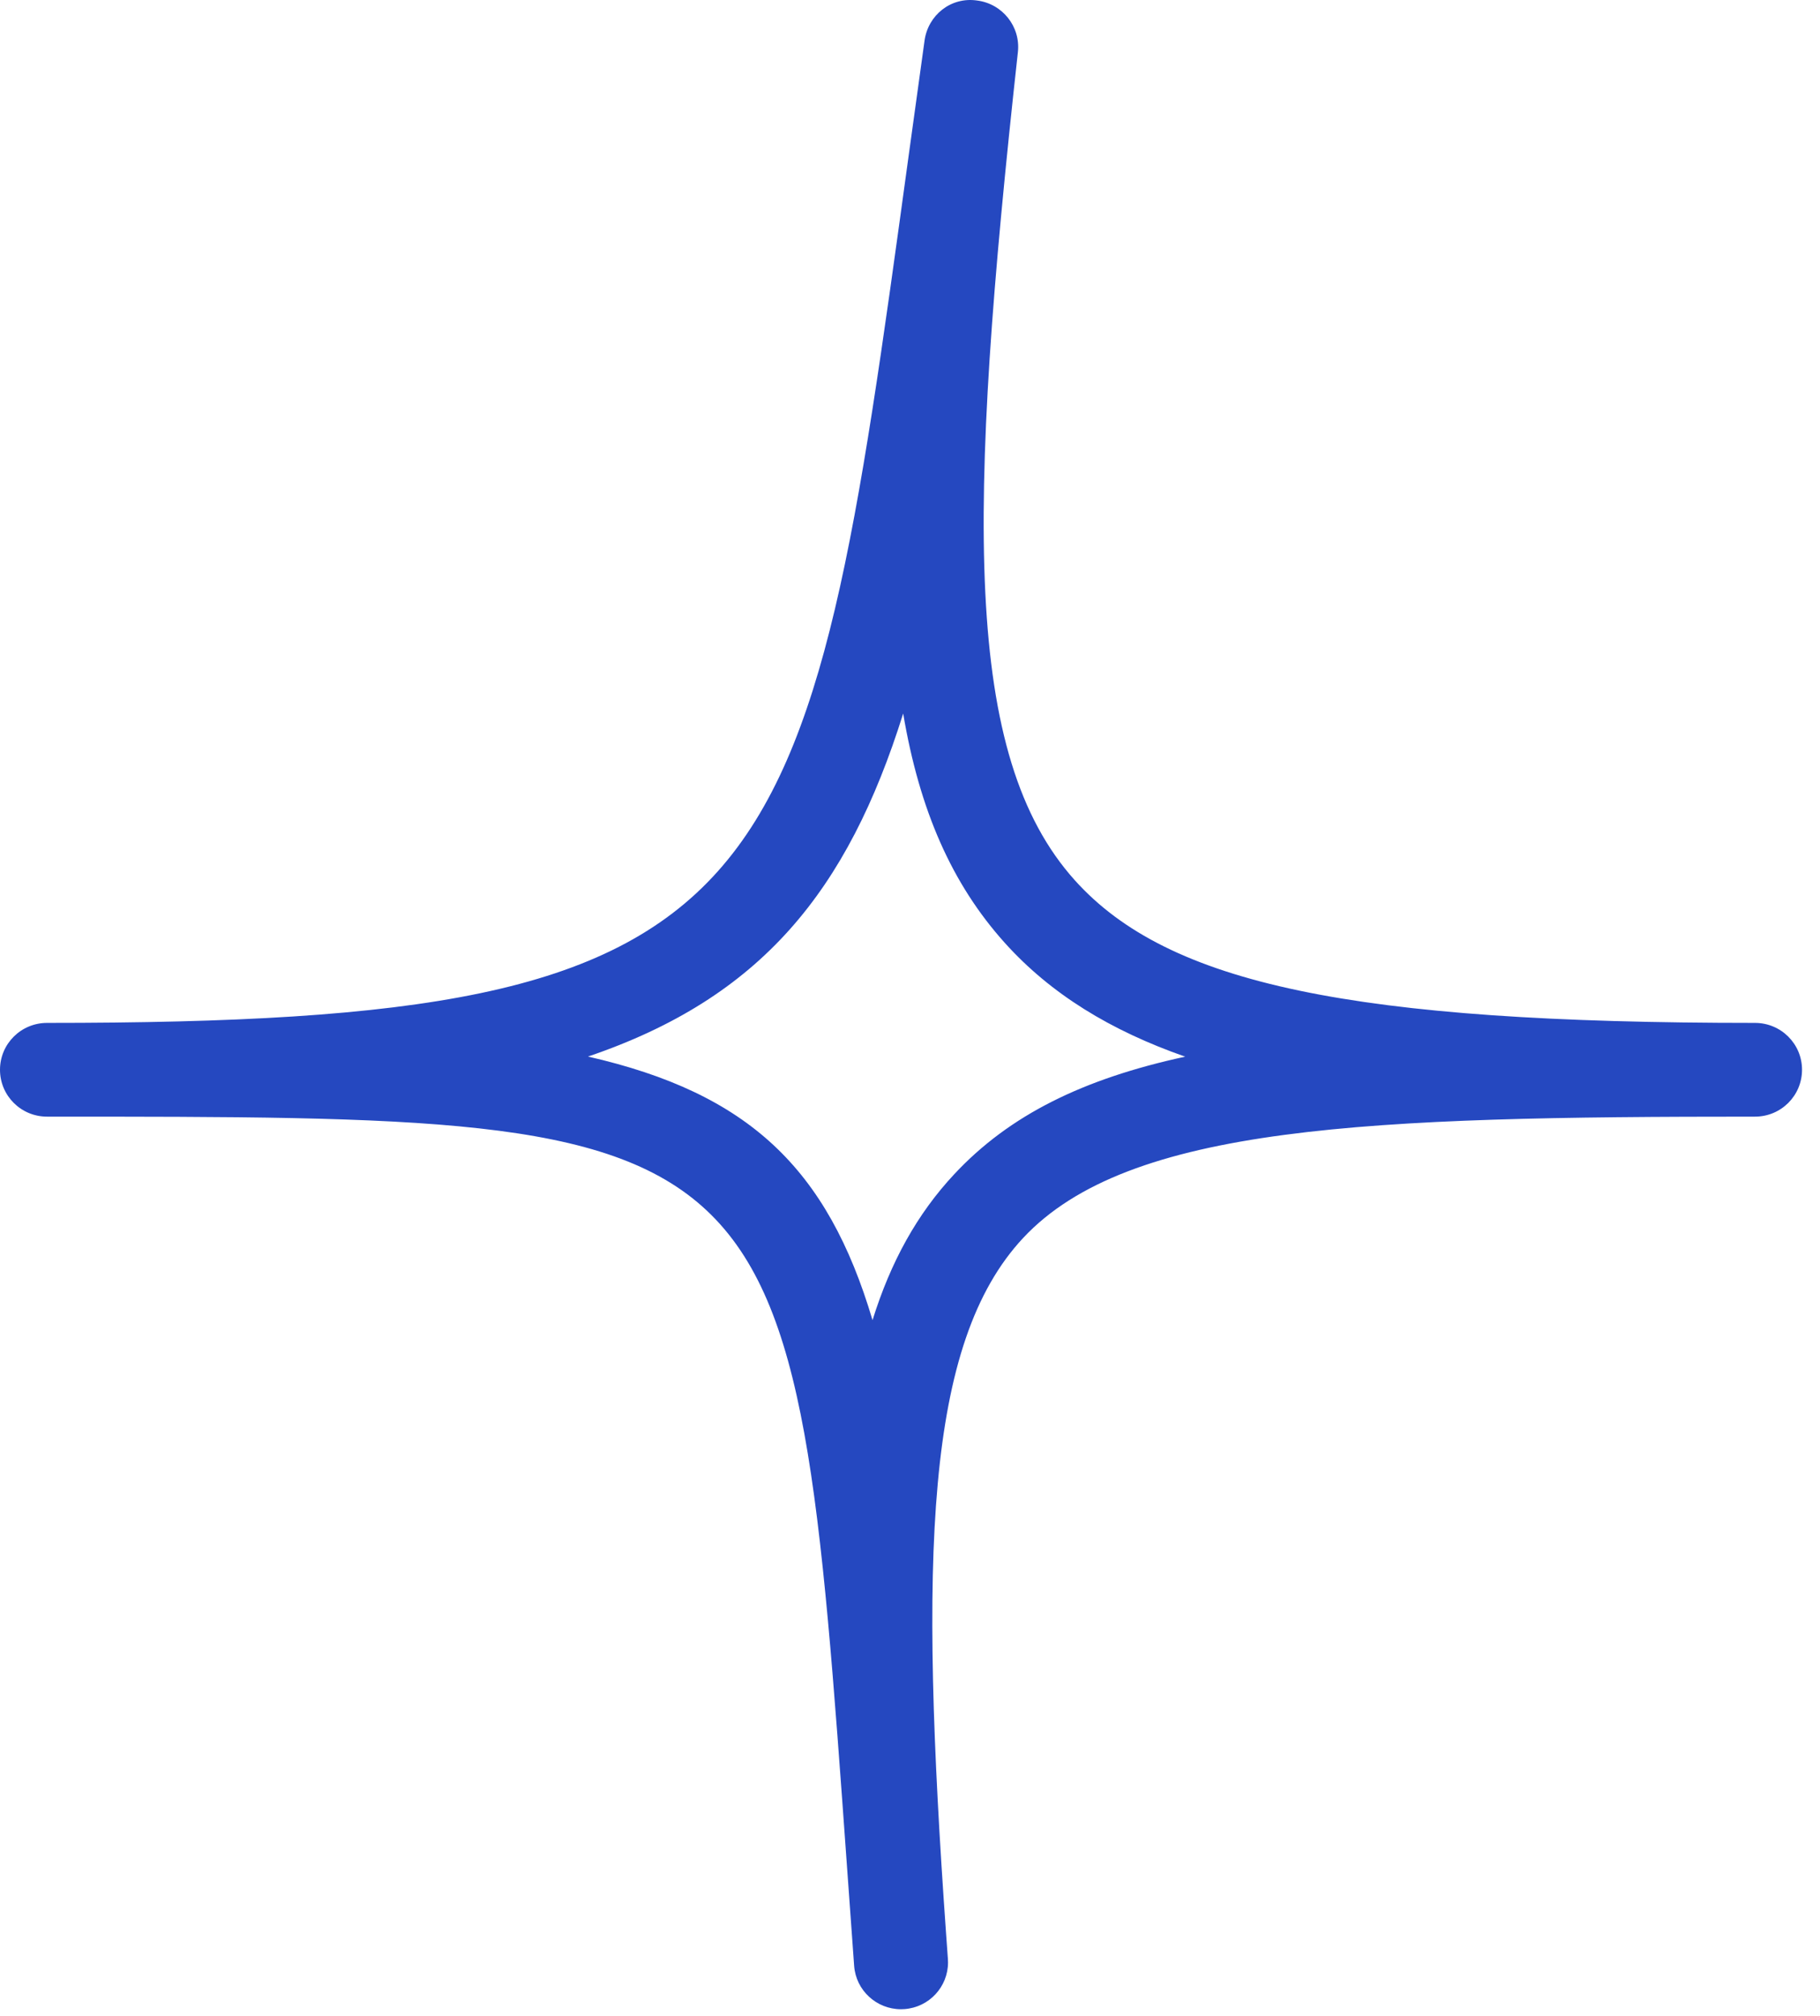 <svg width="56" height="62" viewBox="0 0 56 62" fill="none" xmlns="http://www.w3.org/2000/svg">
<path fill-rule="evenodd" clip-rule="evenodd" d="M18.092 32.495C23.03 33.621 25.459 35.931 26.847 40.602C27.41 38.796 28.227 37.328 29.36 36.115C31.058 34.295 33.321 33.18 36.467 32.498C34.172 31.696 32.333 30.571 30.919 29.001C29.288 27.187 28.295 24.927 27.79 21.945C26.081 27.398 23.422 30.687 18.092 32.495ZM27.722 61.795C26.971 61.795 26.336 61.217 26.281 60.459C26.261 60.201 26.243 59.946 26.226 59.692L26.064 57.443C24.409 34.343 24.409 34.343 1.447 34.343C0.647 34.343 0 33.699 0 32.901C0 32.104 0.647 31.46 1.447 31.46C24.303 31.46 24.789 27.912 27.953 4.828L28.448 1.246C28.557 0.465 29.257 -0.1 30.059 0.015C30.844 0.112 31.406 0.818 31.32 1.601C29.758 15.807 29.623 23.241 33.074 27.076C35.95 30.272 41.622 31.46 54 31.46C54.8 31.46 55.447 32.104 55.447 32.901C55.447 33.699 54.8 34.343 54 34.343C42.156 34.343 34.729 34.595 31.479 38.077C28.46 41.314 28.286 47.853 29.111 59.484L29.166 60.248C29.169 60.284 29.17 60.32 29.17 60.355C29.17 61.105 28.59 61.736 27.829 61.791C27.793 61.794 27.758 61.795 27.722 61.795Z" fill="#2548C0"/>
</svg>
